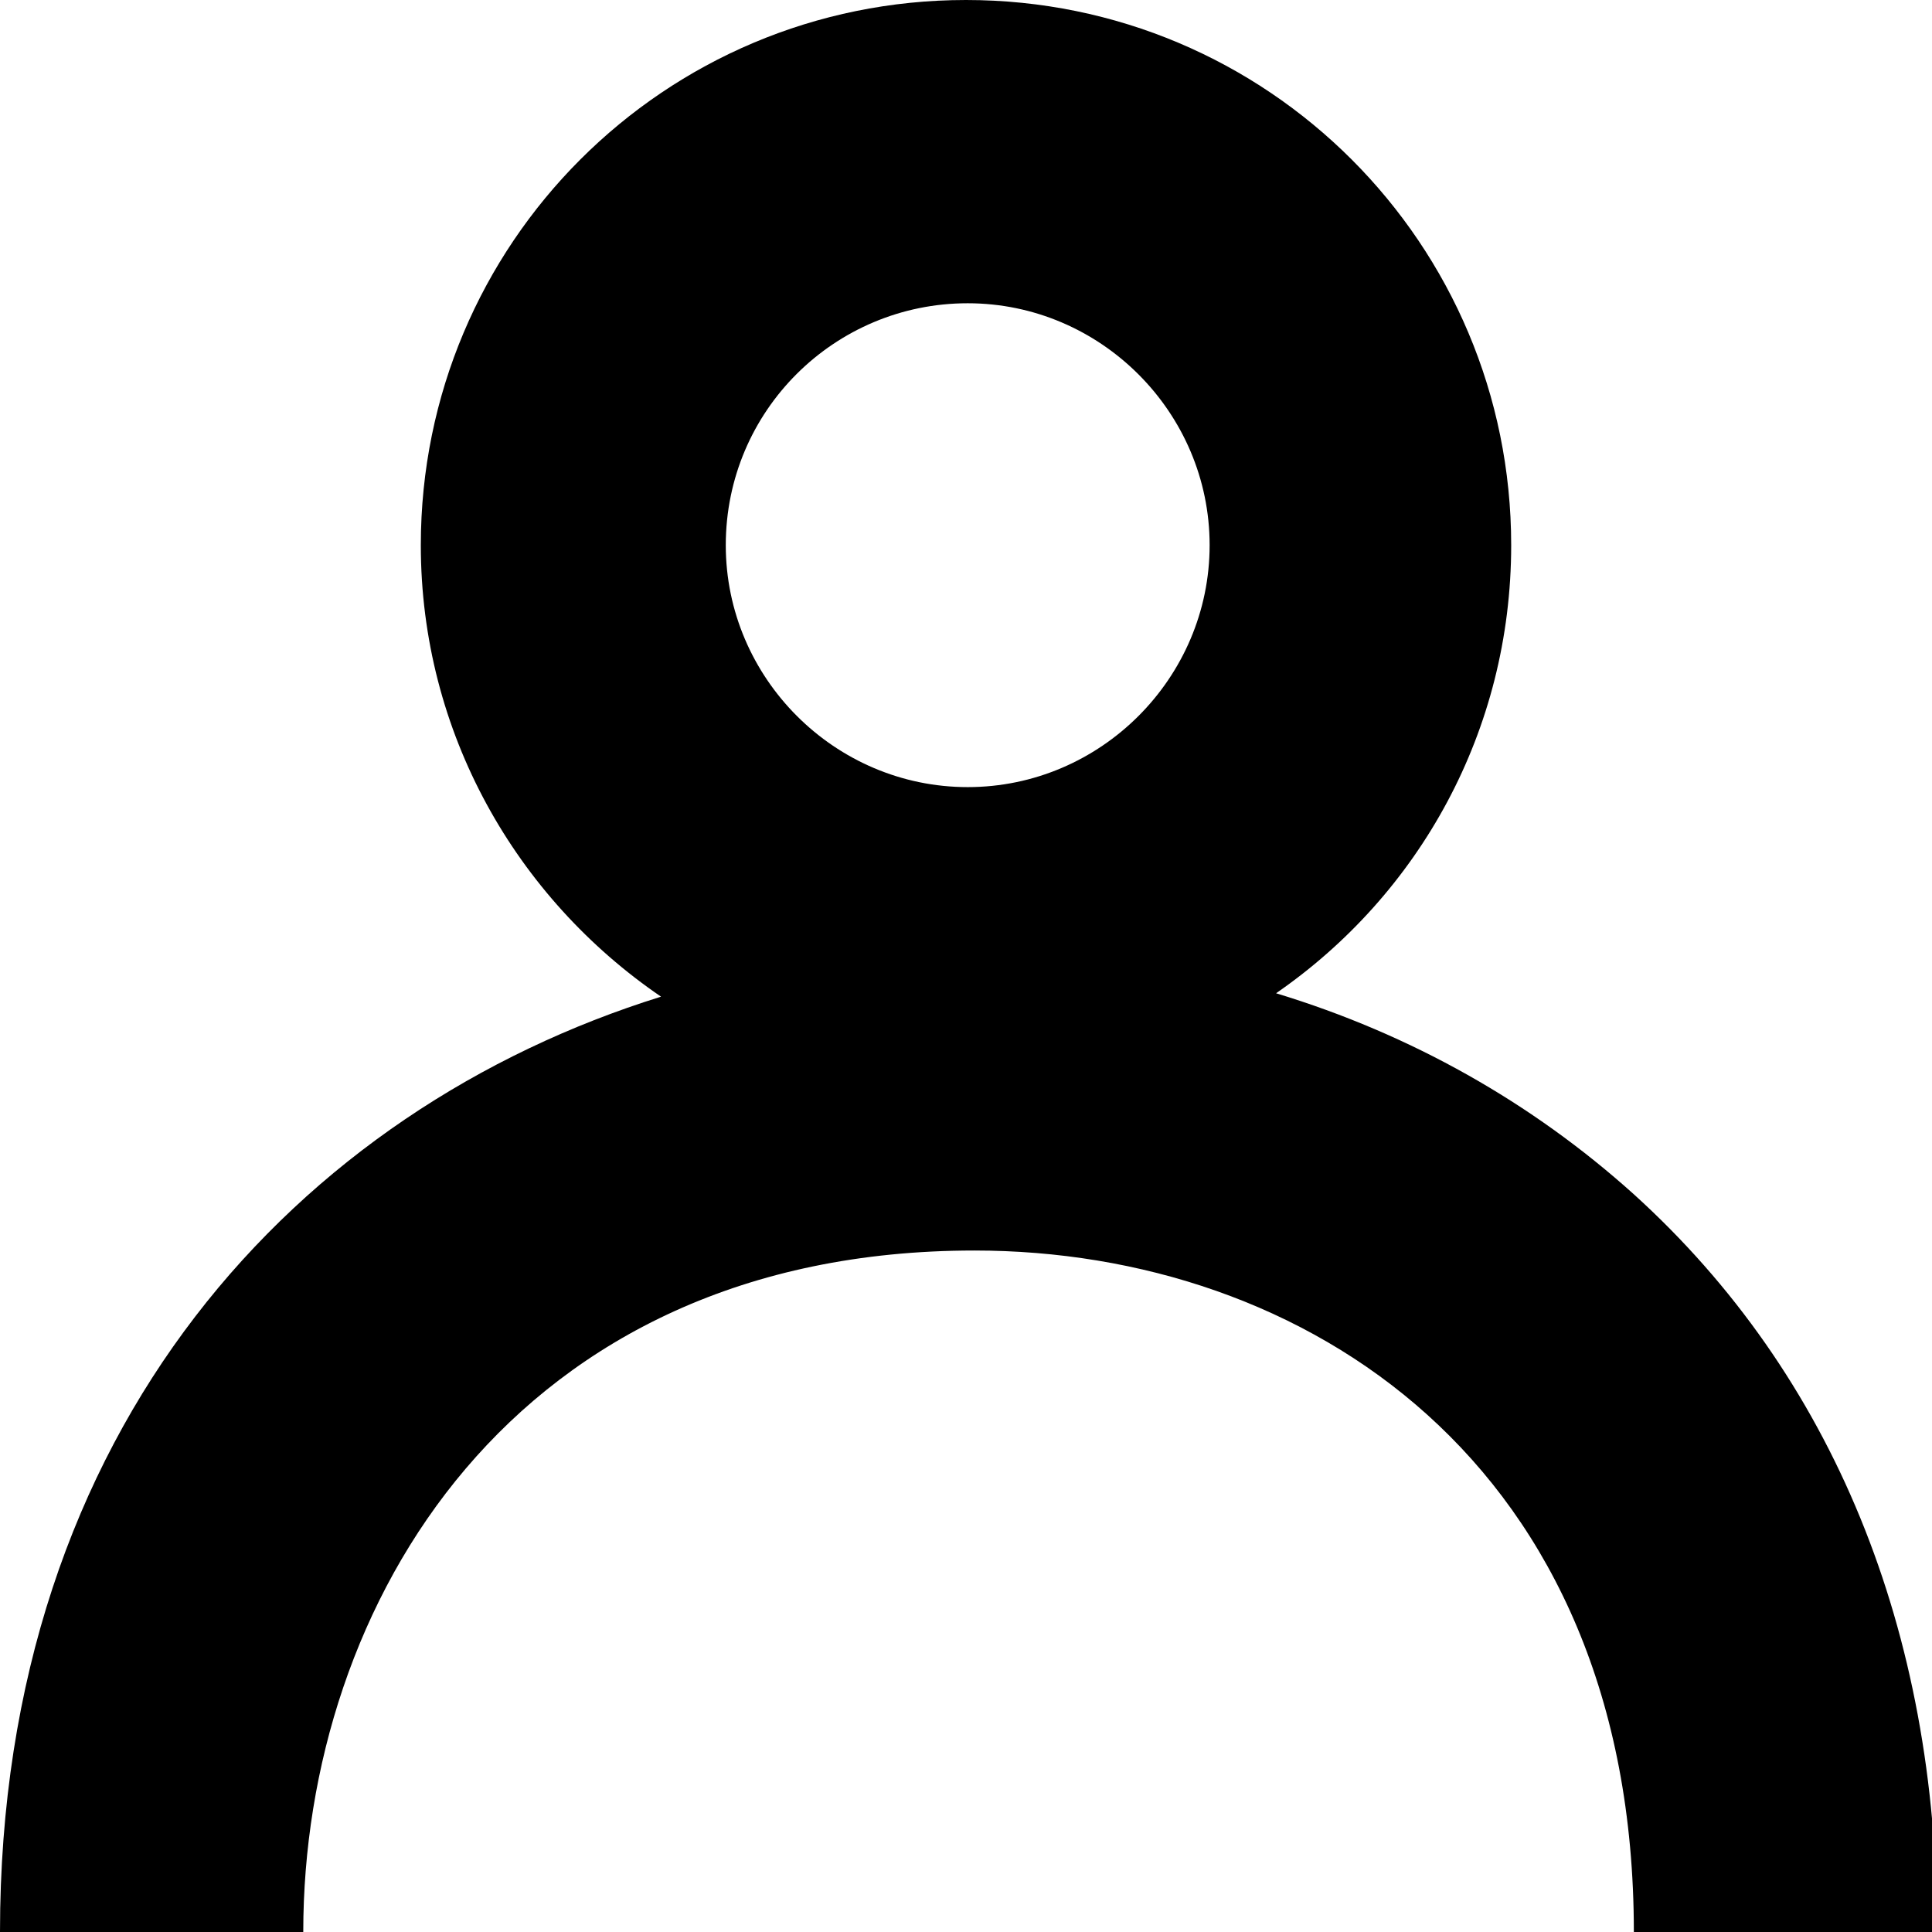 <?xml version="1.0" encoding="utf-8"?>
<!-- Generator: Adobe Illustrator 19.0.0, SVG Export Plug-In . SVG Version: 6.00 Build 0)  -->
<svg version="1.1" id="Calque_1" xmlns="http://www.w3.org/2000/svg" xmlns:xlink="http://www.w3.org/1999/xlink" x="0px" y="0px"
	 viewBox="0 0 113.4 113.4" style="enable-background:new 0 0 113.4 113.4;" xml:space="preserve">
<path id="XMLID_8_" d="M95.9,70.1c-6-5.4-13.1-9.4-21-11.8c8.4-5.8,13.8-15.4,13.8-26.3c0-17.7-14.3-32-32-32s-32,14.3-32,32
	c0,11,5.6,20.7,14.1,26.5C17.6,65.1,0,83.7,0,113.4h17.8c0-19.2,12.3-40,39.4-40c19.3,0,38.7,12.4,38.7,40h17.8
	C113.7,95.7,107.6,80.7,95.9,70.1z M56.8,17.8c7.8,0,14.2,6.4,14.2,14.2c0,7.8-6.4,14.2-14.2,14.2S42.6,39.8,42.6,32
	C42.6,24.1,49,17.8,56.8,17.8z"/>
</svg>
